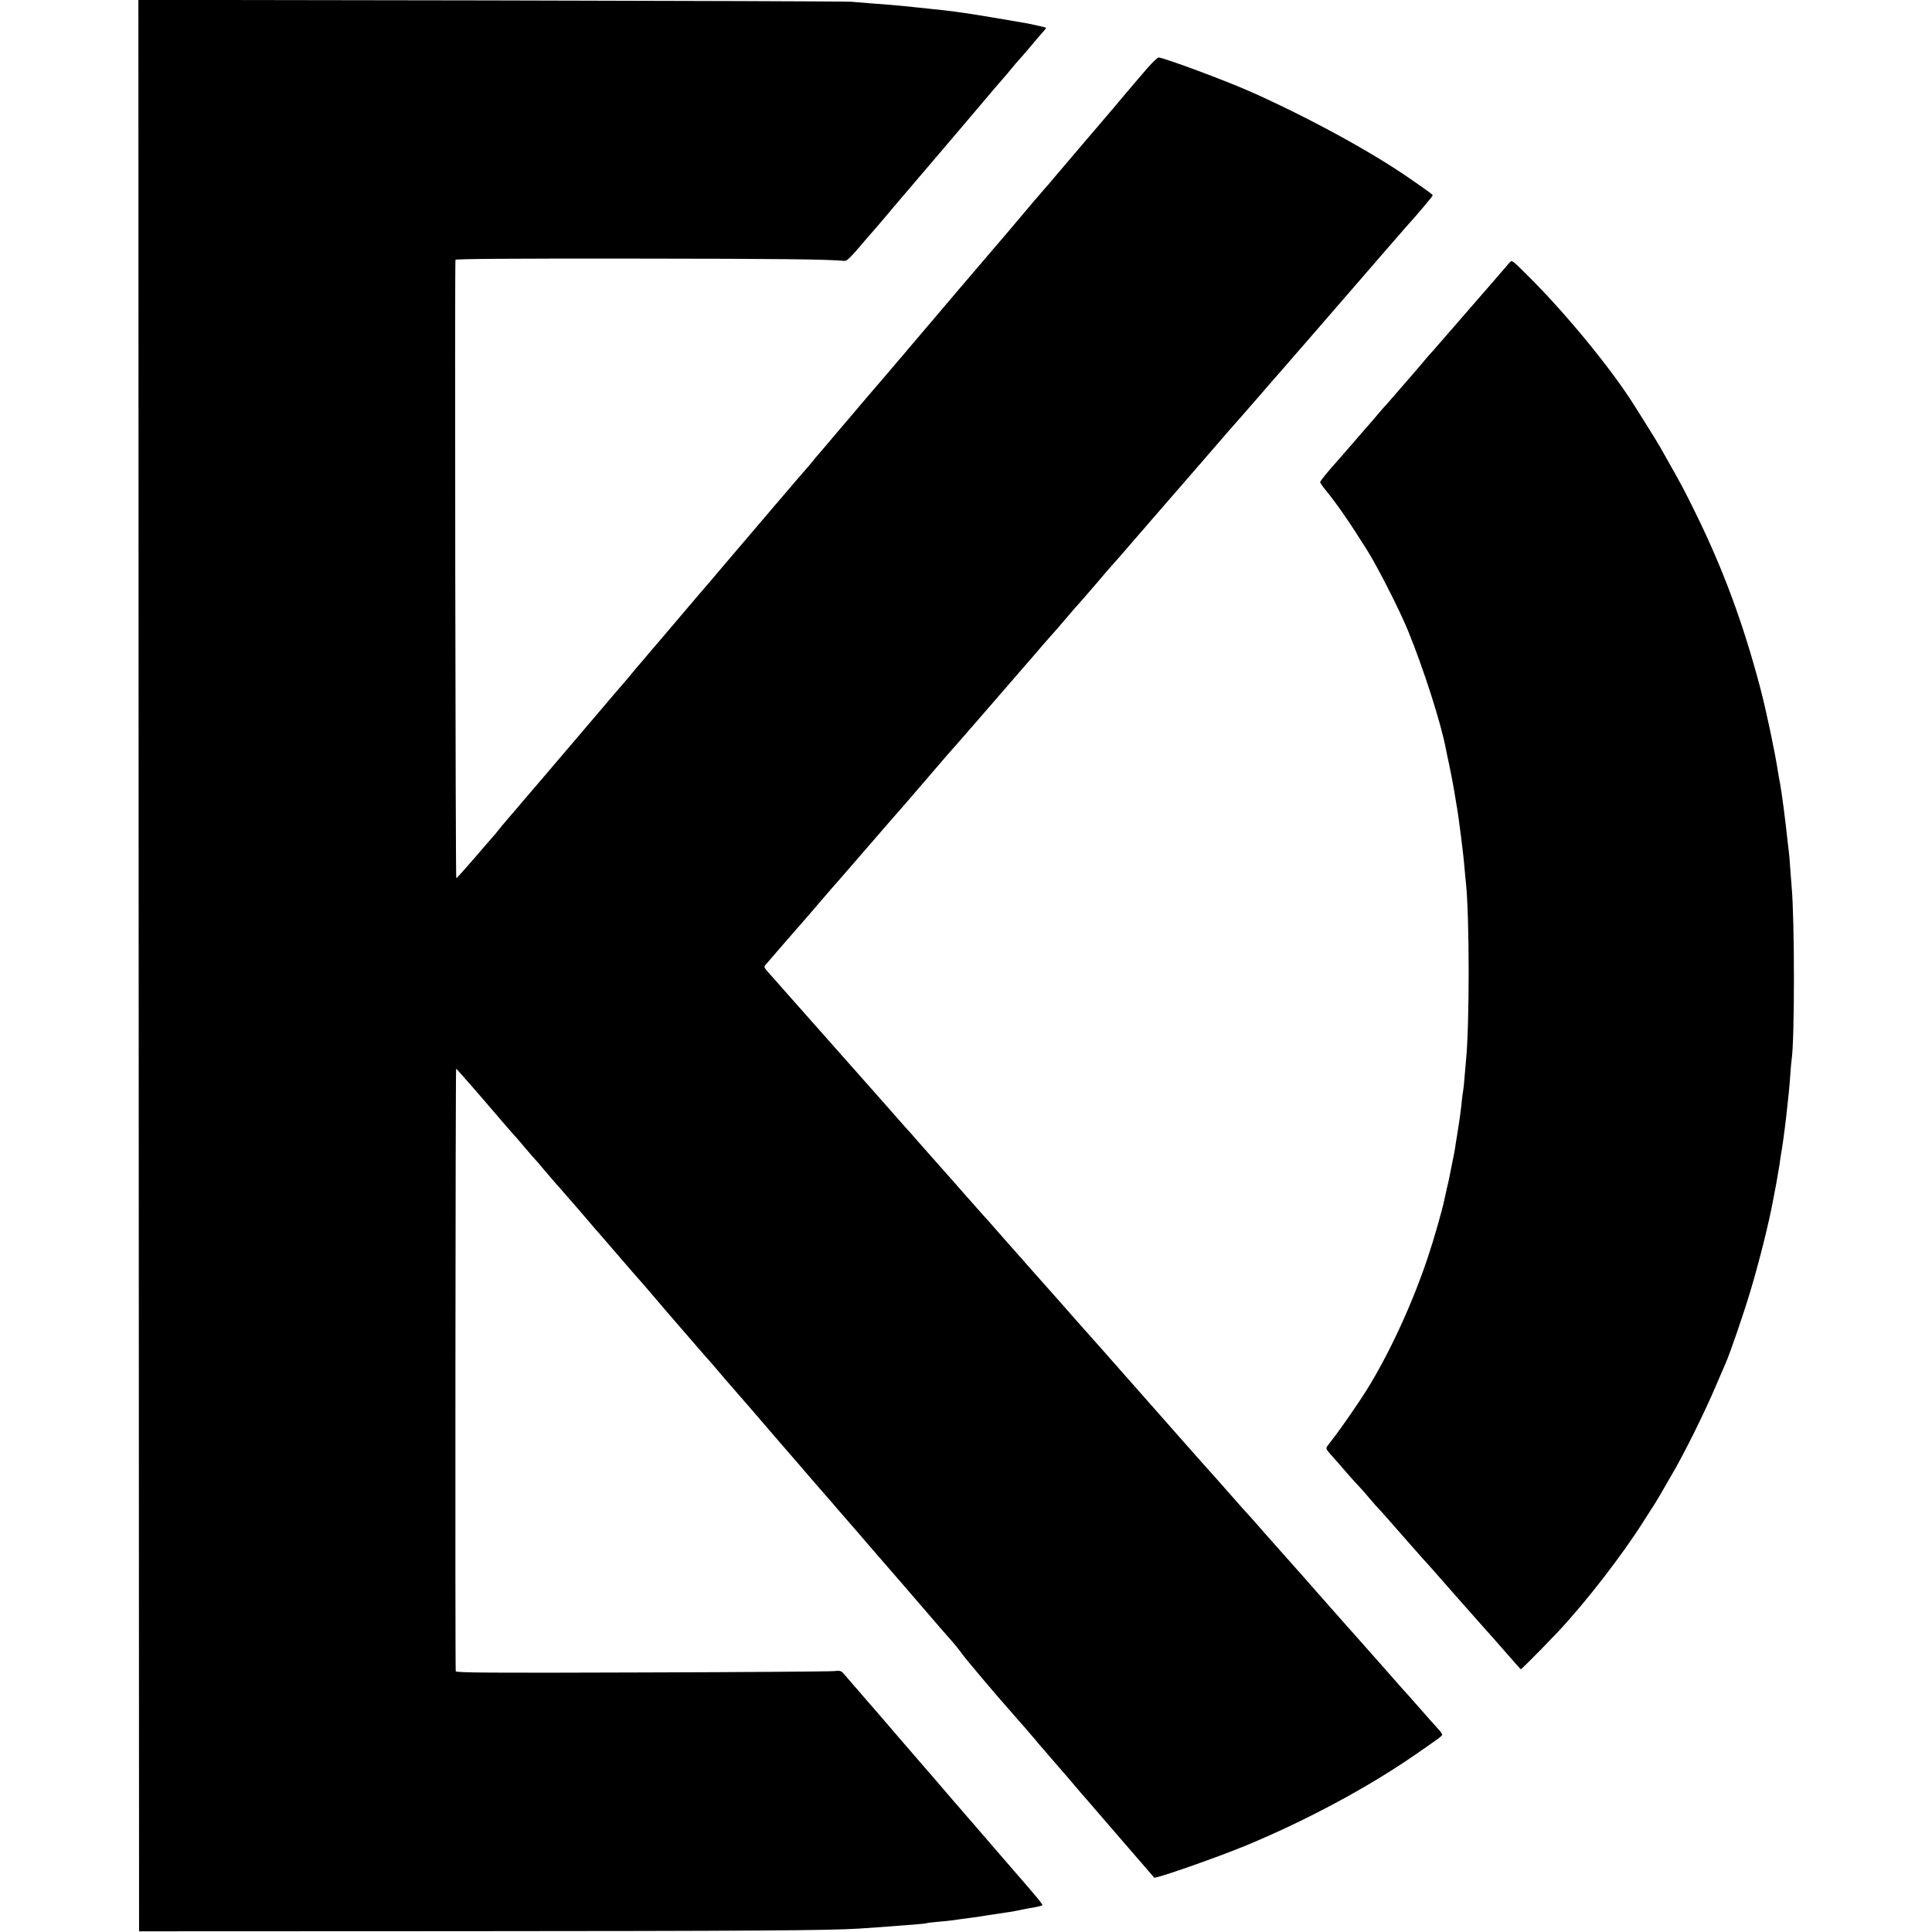 <svg xmlns="http://www.w3.org/2000/svg" width="1898.667" height="1898.667" preserveAspectRatio="xMidYMid meet" version="1.0" viewBox="0 0 1424 1424"><g fill="#000" stroke="none"><path d="M1022 7123 l3 -7118 2370 1 c2119 1 2719 5 2935 19 106 7 232 16 280 20 25 2 83 7 130 10 47 4 87 8 90 10 3 2 39 6 80 10 41 3 86 8 100 10 14 2 43 6 65 9 97 13 132 17 160 22 17 3 41 7 55 9 145 21 181 27 220 35 25 6 59 12 75 15 47 7 89 17 98 22 6 4 -48 69 -204 248 -26 30 -60 69 -169 195 -30 36 -73 85 -95 110 -22 26 -62 73 -90 104 -27 32 -55 64 -60 70 -6 6 -55 63 -109 126 -54 63 -110 129 -125 145 -57 66 -289 334 -331 384 -25 29 -54 63 -65 75 -11 12 -41 47 -67 77 -25 29 -58 68 -73 84 -14 17 -42 49 -61 71 -34 41 -35 42 -87 37 -29 -3 -667 -8 -1419 -10 -1126 -4 -1368 -2 -1369 9 -5 77 -2 4445 3 4441 6 -3 185 -208 270 -308 37 -44 152 -177 173 -199 6 -6 37 -43 69 -81 33 -39 64 -74 70 -80 6 -5 33 -37 60 -70 28 -33 68 -80 90 -105 23 -25 55 -62 71 -81 17 -19 57 -66 91 -104 33 -39 72 -83 85 -99 13 -16 29 -34 34 -40 6 -6 82 -94 170 -196 87 -102 162 -187 165 -190 3 -3 46 -52 95 -110 49 -58 100 -116 111 -130 228 -264 308 -356 313 -360 3 -3 28 -32 56 -65 27 -33 97 -114 155 -180 58 -66 128 -147 156 -180 29 -33 101 -117 160 -186 60 -69 161 -185 224 -259 63 -73 120 -138 125 -144 6 -6 37 -42 70 -81 33 -38 72 -83 87 -100 14 -16 77 -88 138 -160 62 -71 165 -190 229 -264 64 -74 163 -189 220 -255 57 -67 129 -150 160 -184 31 -35 68 -81 82 -102 20 -30 290 -349 334 -396 5 -6 33 -37 60 -69 28 -32 61 -70 74 -84 12 -14 39 -46 60 -70 20 -24 41 -49 46 -55 6 -6 37 -42 70 -81 33 -38 62 -72 65 -75 6 -6 105 -121 141 -164 13 -16 29 -34 34 -40 6 -6 53 -60 105 -121 52 -60 107 -123 121 -140 54 -62 302 -350 306 -354 8 -11 463 148 678 237 444 184 898 428 1245 668 178 123 200 139 200 149 0 6 -15 26 -33 45 -18 19 -82 91 -142 160 -61 69 -112 127 -116 130 -3 3 -90 102 -194 220 -104 118 -192 217 -195 220 -3 3 -39 43 -80 90 -41 47 -89 101 -106 120 -17 19 -87 98 -154 175 -68 77 -126 142 -129 145 -3 3 -53 59 -111 125 -58 66 -121 137 -140 159 -60 65 -62 68 -219 246 -46 52 -98 111 -116 130 -17 19 -105 118 -195 220 -191 217 -214 243 -300 340 -36 40 -73 82 -83 94 -66 75 -284 322 -346 391 -20 22 -68 76 -106 120 -39 44 -86 98 -106 120 -20 22 -74 83 -120 135 -170 193 -234 265 -244 276 -5 6 -35 39 -65 74 -30 35 -64 73 -75 84 -11 12 -67 75 -125 141 -58 66 -107 122 -110 125 -6 6 -215 242 -256 289 -39 46 -42 49 -94 106 -42 47 -151 171 -193 219 -40 45 -142 161 -381 430 -137 155 -276 312 -310 350 -33 38 -70 79 -81 92 -78 86 -77 85 -63 102 46 54 256 296 283 326 6 6 64 74 130 151 66 77 127 147 135 155 8 9 96 110 195 225 99 115 187 216 195 225 19 20 235 270 315 364 33 39 68 80 78 91 18 19 225 256 396 454 41 47 119 138 174 201 55 63 121 139 146 169 25 29 55 63 66 75 11 11 58 66 105 121 47 55 90 105 96 110 5 6 50 57 100 115 82 97 134 157 159 184 6 6 69 79 140 161 72 83 142 164 156 180 15 17 163 188 330 380 166 193 305 352 309 355 3 3 64 73 135 155 72 83 134 155 140 161 5 6 33 37 60 69 28 32 55 63 60 69 6 6 186 214 400 461 214 248 404 466 421 485 80 88 194 224 194 230 0 6 -24 24 -170 125 -284 197 -746 449 -1170 638 -189 84 -646 254 -681 253 -8 -1 -44 -35 -80 -76 -35 -41 -66 -77 -69 -80 -3 -3 -41 -48 -85 -100 -44 -52 -90 -106 -101 -120 -73 -84 -397 -466 -439 -515 -27 -33 -52 -62 -56 -65 -5 -5 -160 -186 -293 -345 -33 -38 -81 -95 -107 -125 -63 -73 -397 -465 -529 -621 -58 -68 -115 -135 -126 -149 -12 -14 -55 -63 -94 -110 -106 -124 -164 -191 -175 -204 -5 -6 -46 -54 -90 -106 -44 -52 -82 -97 -85 -100 -3 -3 -41 -48 -85 -100 -44 -52 -85 -101 -92 -108 -7 -7 -29 -34 -50 -60 -21 -26 -41 -49 -44 -52 -7 -6 -395 -461 -594 -695 -128 -152 -170 -200 -175 -205 -3 -3 -41 -48 -85 -100 -44 -52 -82 -97 -85 -100 -3 -3 -41 -48 -85 -100 -44 -52 -82 -97 -85 -100 -3 -3 -30 -34 -60 -70 -30 -36 -59 -70 -65 -76 -5 -6 -26 -30 -45 -54 -19 -24 -40 -48 -45 -54 -6 -6 -143 -166 -304 -356 -162 -190 -315 -370 -341 -400 -26 -30 -80 -93 -120 -140 -39 -47 -93 -109 -118 -138 -25 -29 -54 -65 -66 -80 -11 -15 -23 -29 -27 -32 -3 -3 -65 -75 -138 -160 -73 -85 -135 -154 -138 -153 -6 3 -12 4537 -6 4558 2 7 424 10 1306 9 1105 -1 1421 -5 1563 -17 15 -1 45 27 109 103 49 58 92 107 95 110 3 3 34 39 69 80 35 41 73 86 84 100 12 14 127 149 256 300 128 151 255 300 281 330 26 30 91 107 144 170 54 63 109 129 124 145 15 17 48 55 72 85 25 30 50 60 56 65 5 6 35 39 65 75 30 36 59 70 64 76 41 46 65 74 65 78 0 3 -24 9 -52 15 -29 6 -64 14 -78 17 -47 9 -425 73 -470 78 -25 3 -56 8 -70 10 -14 2 -54 7 -90 11 -36 4 -78 8 -95 10 -16 2 -59 7 -95 10 -36 4 -78 8 -95 10 -32 4 -134 12 -255 21 -41 3 -102 8 -135 11 -33 3 -1229 7 -2658 10 l-2597 4 2 -7118z" transform="translate(0,1424) scale(0.1,-0.1)"/><path d="M11129 12307 c-8 -8 -21 -23 -29 -33 -13 -16 -239 -276 -329 -379 -14 -17 -71 -82 -126 -145 -54 -63 -106 -122 -115 -131 -8 -9 -33 -38 -55 -65 -22 -26 -47 -55 -55 -64 -8 -9 -55 -63 -104 -120 -50 -58 -95 -109 -100 -115 -6 -5 -36 -39 -66 -75 -30 -36 -57 -67 -60 -70 -3 -3 -48 -54 -100 -115 -52 -60 -109 -126 -126 -145 -71 -78 -134 -156 -134 -164 0 -4 17 -29 38 -55 83 -101 176 -235 309 -447 75 -119 238 -439 299 -588 116 -282 246 -689 281 -876 2 -14 13 -63 23 -110 10 -47 26 -128 35 -180 9 -52 18 -106 20 -120 16 -86 53 -379 60 -475 3 -38 8 -86 10 -105 26 -245 27 -1044 0 -1310 -2 -19 -6 -71 -10 -115 -3 -44 -8 -92 -11 -107 -3 -14 -7 -44 -9 -66 -5 -57 -16 -139 -35 -257 -7 -38 -13 -81 -15 -95 -2 -14 -10 -59 -19 -100 -8 -41 -17 -86 -20 -100 -2 -14 -11 -55 -20 -91 -8 -37 -17 -78 -20 -90 -12 -64 -79 -299 -120 -420 -114 -345 -290 -725 -459 -994 -47 -75 -163 -243 -212 -309 -33 -43 -66 -86 -73 -96 -11 -15 -7 -24 30 -65 53 -59 67 -75 126 -144 26 -30 61 -68 77 -85 17 -17 53 -58 80 -91 28 -33 57 -66 66 -75 9 -8 81 -89 160 -180 79 -90 153 -174 164 -186 11 -11 47 -52 80 -89 75 -86 286 -325 375 -425 37 -41 103 -115 146 -165 43 -49 89 -101 101 -115 l23 -24 46 44 c51 50 156 157 224 229 207 220 478 570 639 826 25 39 59 93 77 120 17 28 48 79 68 115 21 36 45 79 55 95 91 154 246 466 330 665 34 80 66 154 71 165 30 67 133 365 184 538 61 202 135 499 162 647 3 14 13 70 24 125 10 55 21 120 25 145 3 25 8 56 10 70 24 130 60 439 71 605 3 44 7 90 9 103 23 137 23 1035 0 1282 -2 19 -6 78 -10 130 -3 52 -8 106 -10 120 -2 14 -6 52 -10 85 -15 144 -43 357 -55 420 -5 28 -13 68 -16 90 -22 145 -85 443 -130 615 -125 473 -272 872 -475 1285 -77 158 -111 222 -201 380 -25 44 -55 97 -66 117 -12 21 -54 89 -94 153 -40 64 -80 127 -88 140 -165 265 -498 672 -771 945 -136 136 -134 134 -150 117z" transform="translate(0,1424) scale(0.1,-0.1)"/></g></svg>